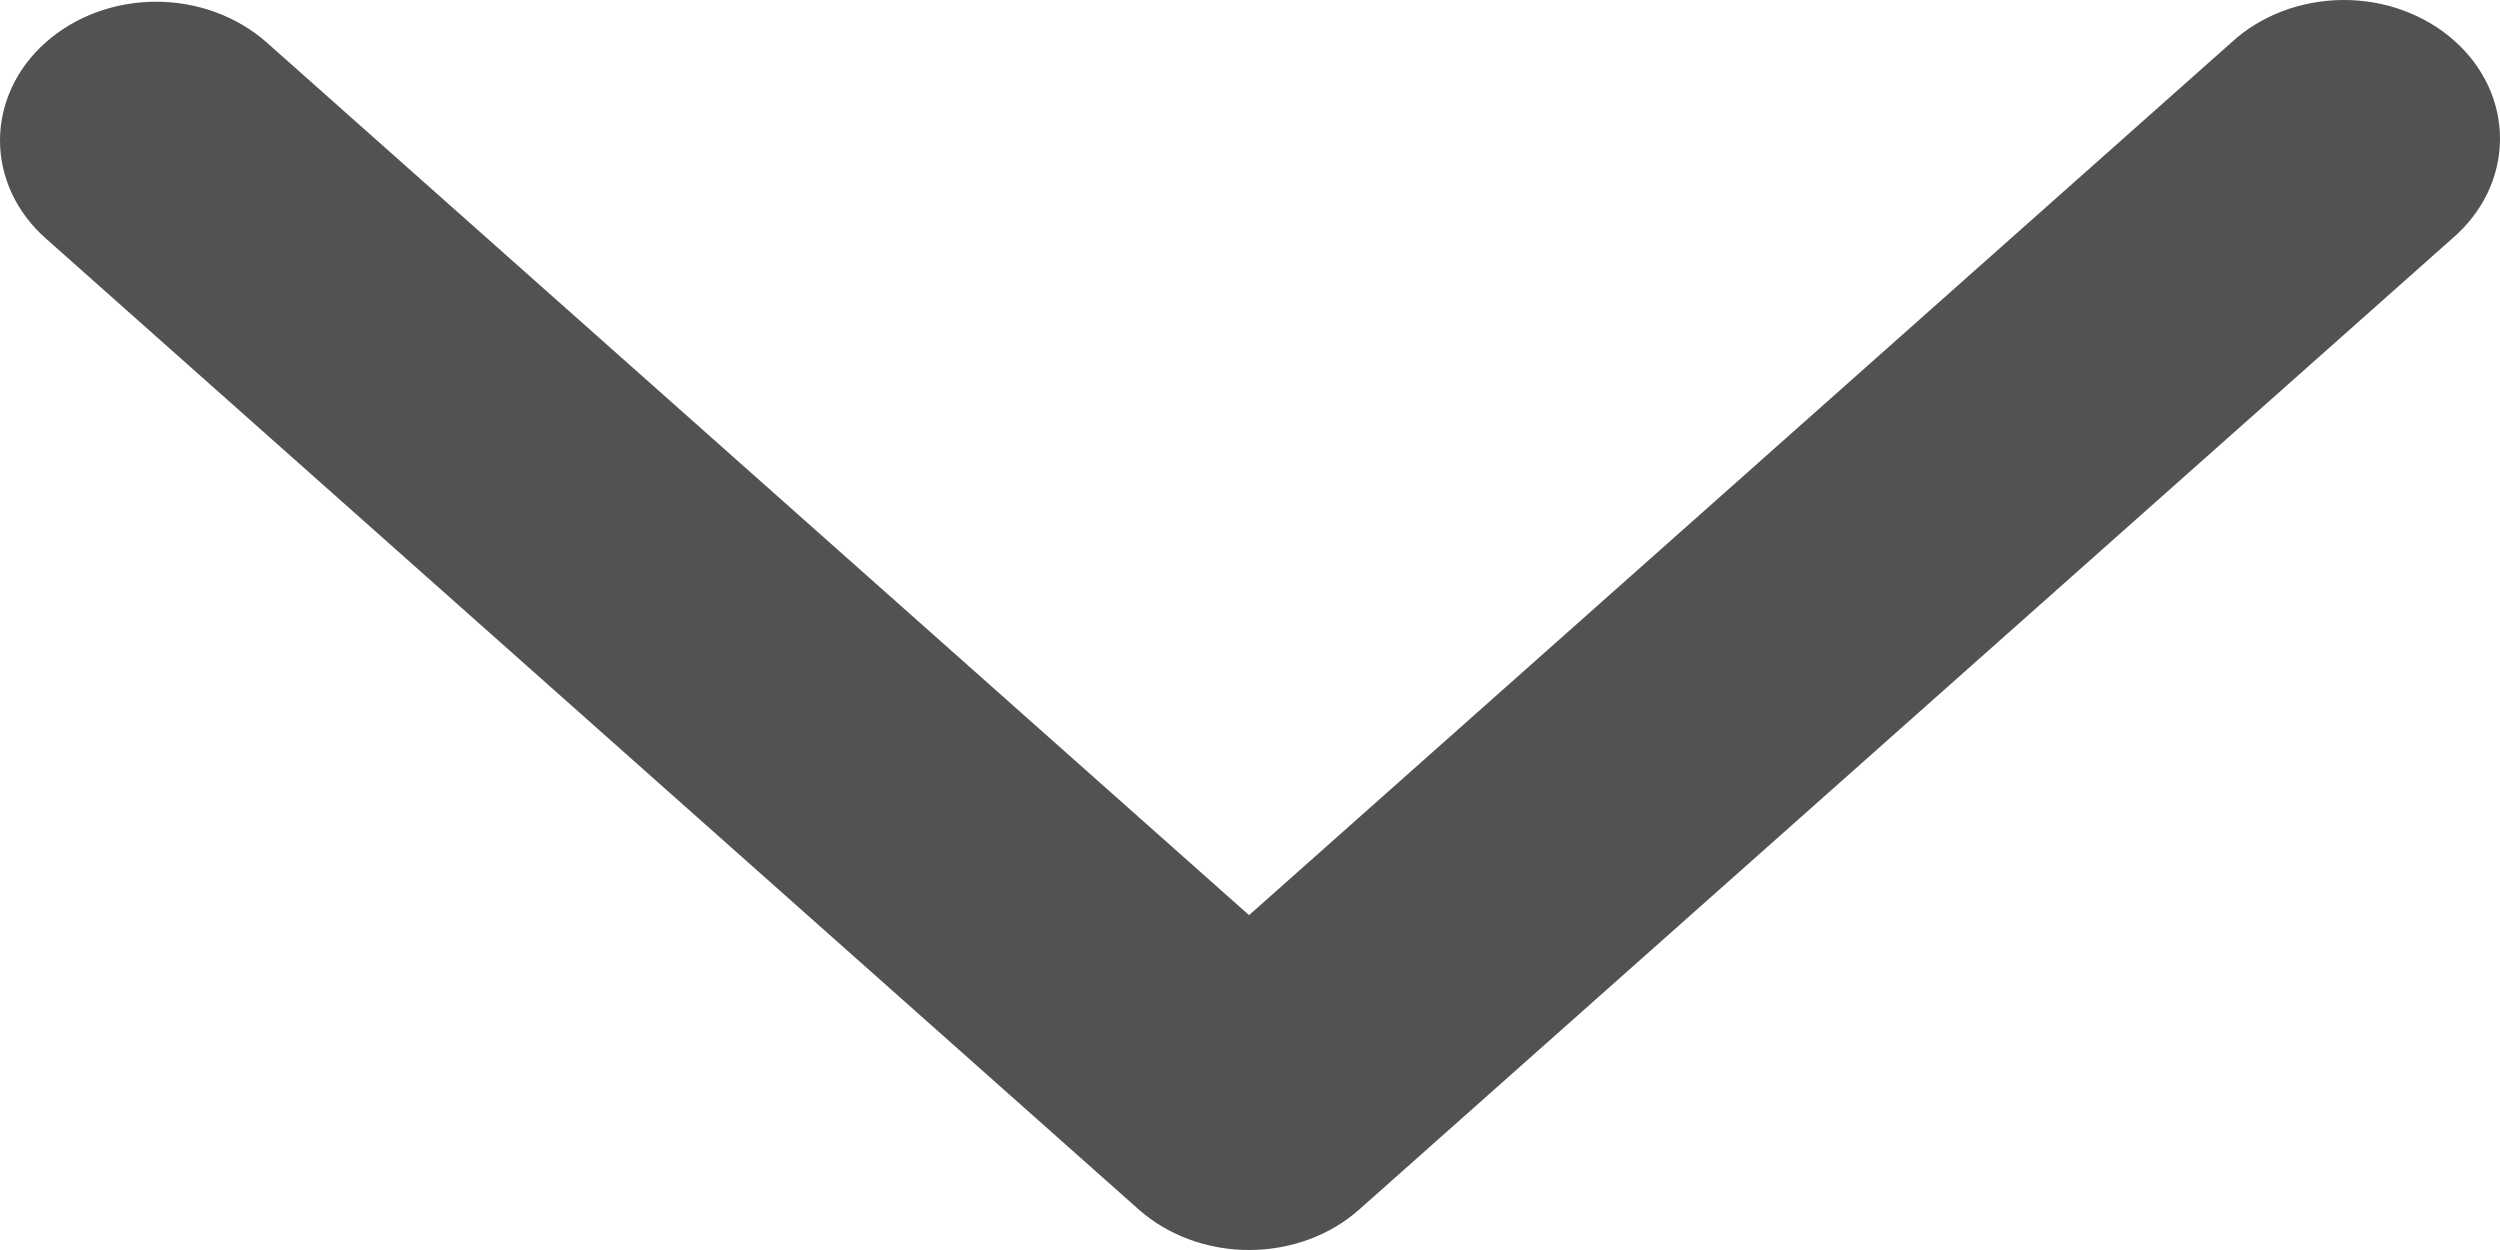 <svg width="16" height="8" viewBox="0 0 16 8" fill="none" xmlns="http://www.w3.org/2000/svg">
<path fill-rule="evenodd" clip-rule="evenodd" d="M0.293 0.271C0.48 0.105 0.734 0.011 0.999 0.011C1.264 0.011 1.518 0.105 1.706 0.271L7.994 5.857L14.282 0.271C14.374 0.186 14.484 0.119 14.606 0.072C14.728 0.026 14.859 0.001 14.992 3.35163e-05C15.125 -0.001 15.256 0.021 15.379 0.066C15.502 0.111 15.614 0.177 15.707 0.26C15.801 0.343 15.875 0.442 15.926 0.552C15.976 0.661 16.001 0.778 16 0.895C15.999 1.013 15.971 1.13 15.919 1.238C15.867 1.346 15.79 1.444 15.695 1.526L8.7 7.74C8.513 7.907 8.259 8 7.994 8C7.729 8 7.475 7.907 7.287 7.74L0.293 1.526C0.105 1.36 0 1.134 0 0.899C0 0.663 0.105 0.437 0.293 0.271Z" fill="#535252"/>
</svg>
